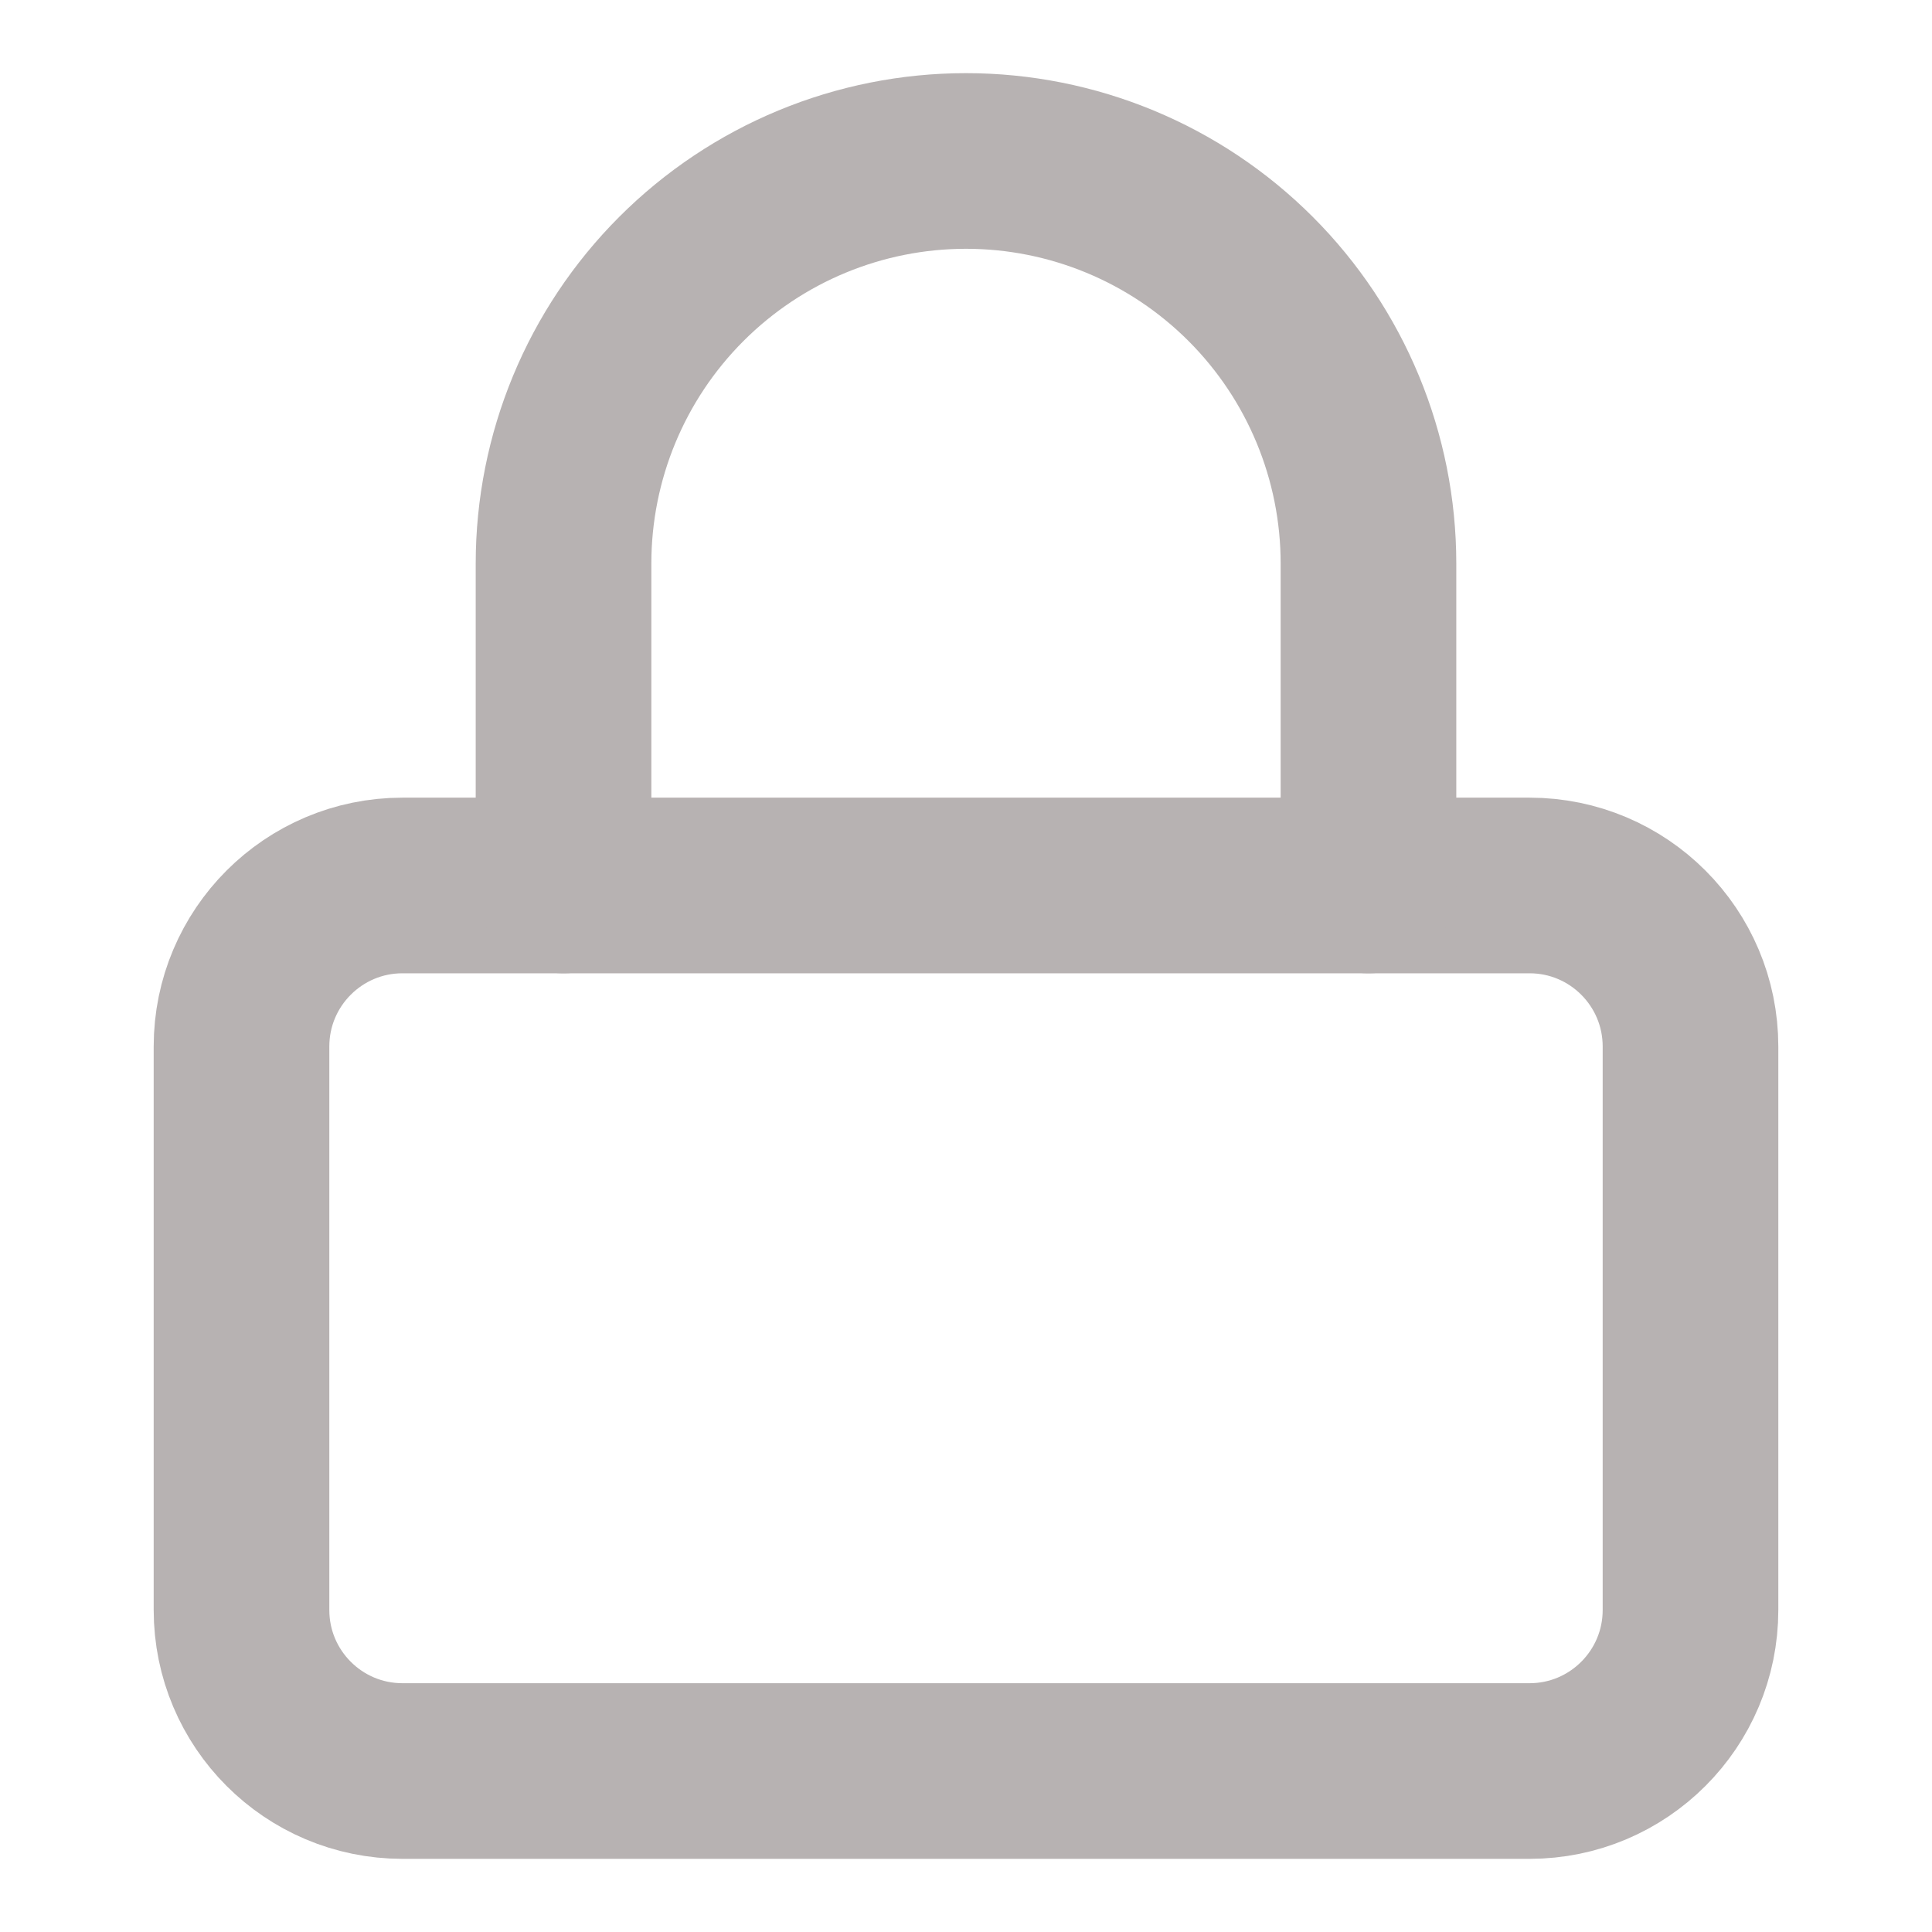 <svg width="22" height="22" viewBox="0 0 22 22" fill="none" xmlns="http://www.w3.org/2000/svg">
<path d="M17.417 10.083H4.583C3.571 10.083 2.75 10.904 2.75 11.917V18.333C2.75 19.346 3.571 20.167 4.583 20.167H17.417C18.429 20.167 19.25 19.346 19.25 18.333V11.917C19.25 10.904 18.429 10.083 17.417 10.083Z" stroke="#B7B2B2" stroke-width="2" stroke-linecap="round" stroke-linejoin="round"/>
<path d="M6.417 10.083V6.417C6.417 5.201 6.9 4.035 7.759 3.176C8.619 2.316 9.784 1.833 11 1.833C12.216 1.833 13.381 2.316 14.241 3.176C15.1 4.035 15.583 5.201 15.583 6.417V10.083" stroke="#B7B2B2" stroke-width="2" stroke-linecap="round" stroke-linejoin="round"/>
</svg>
